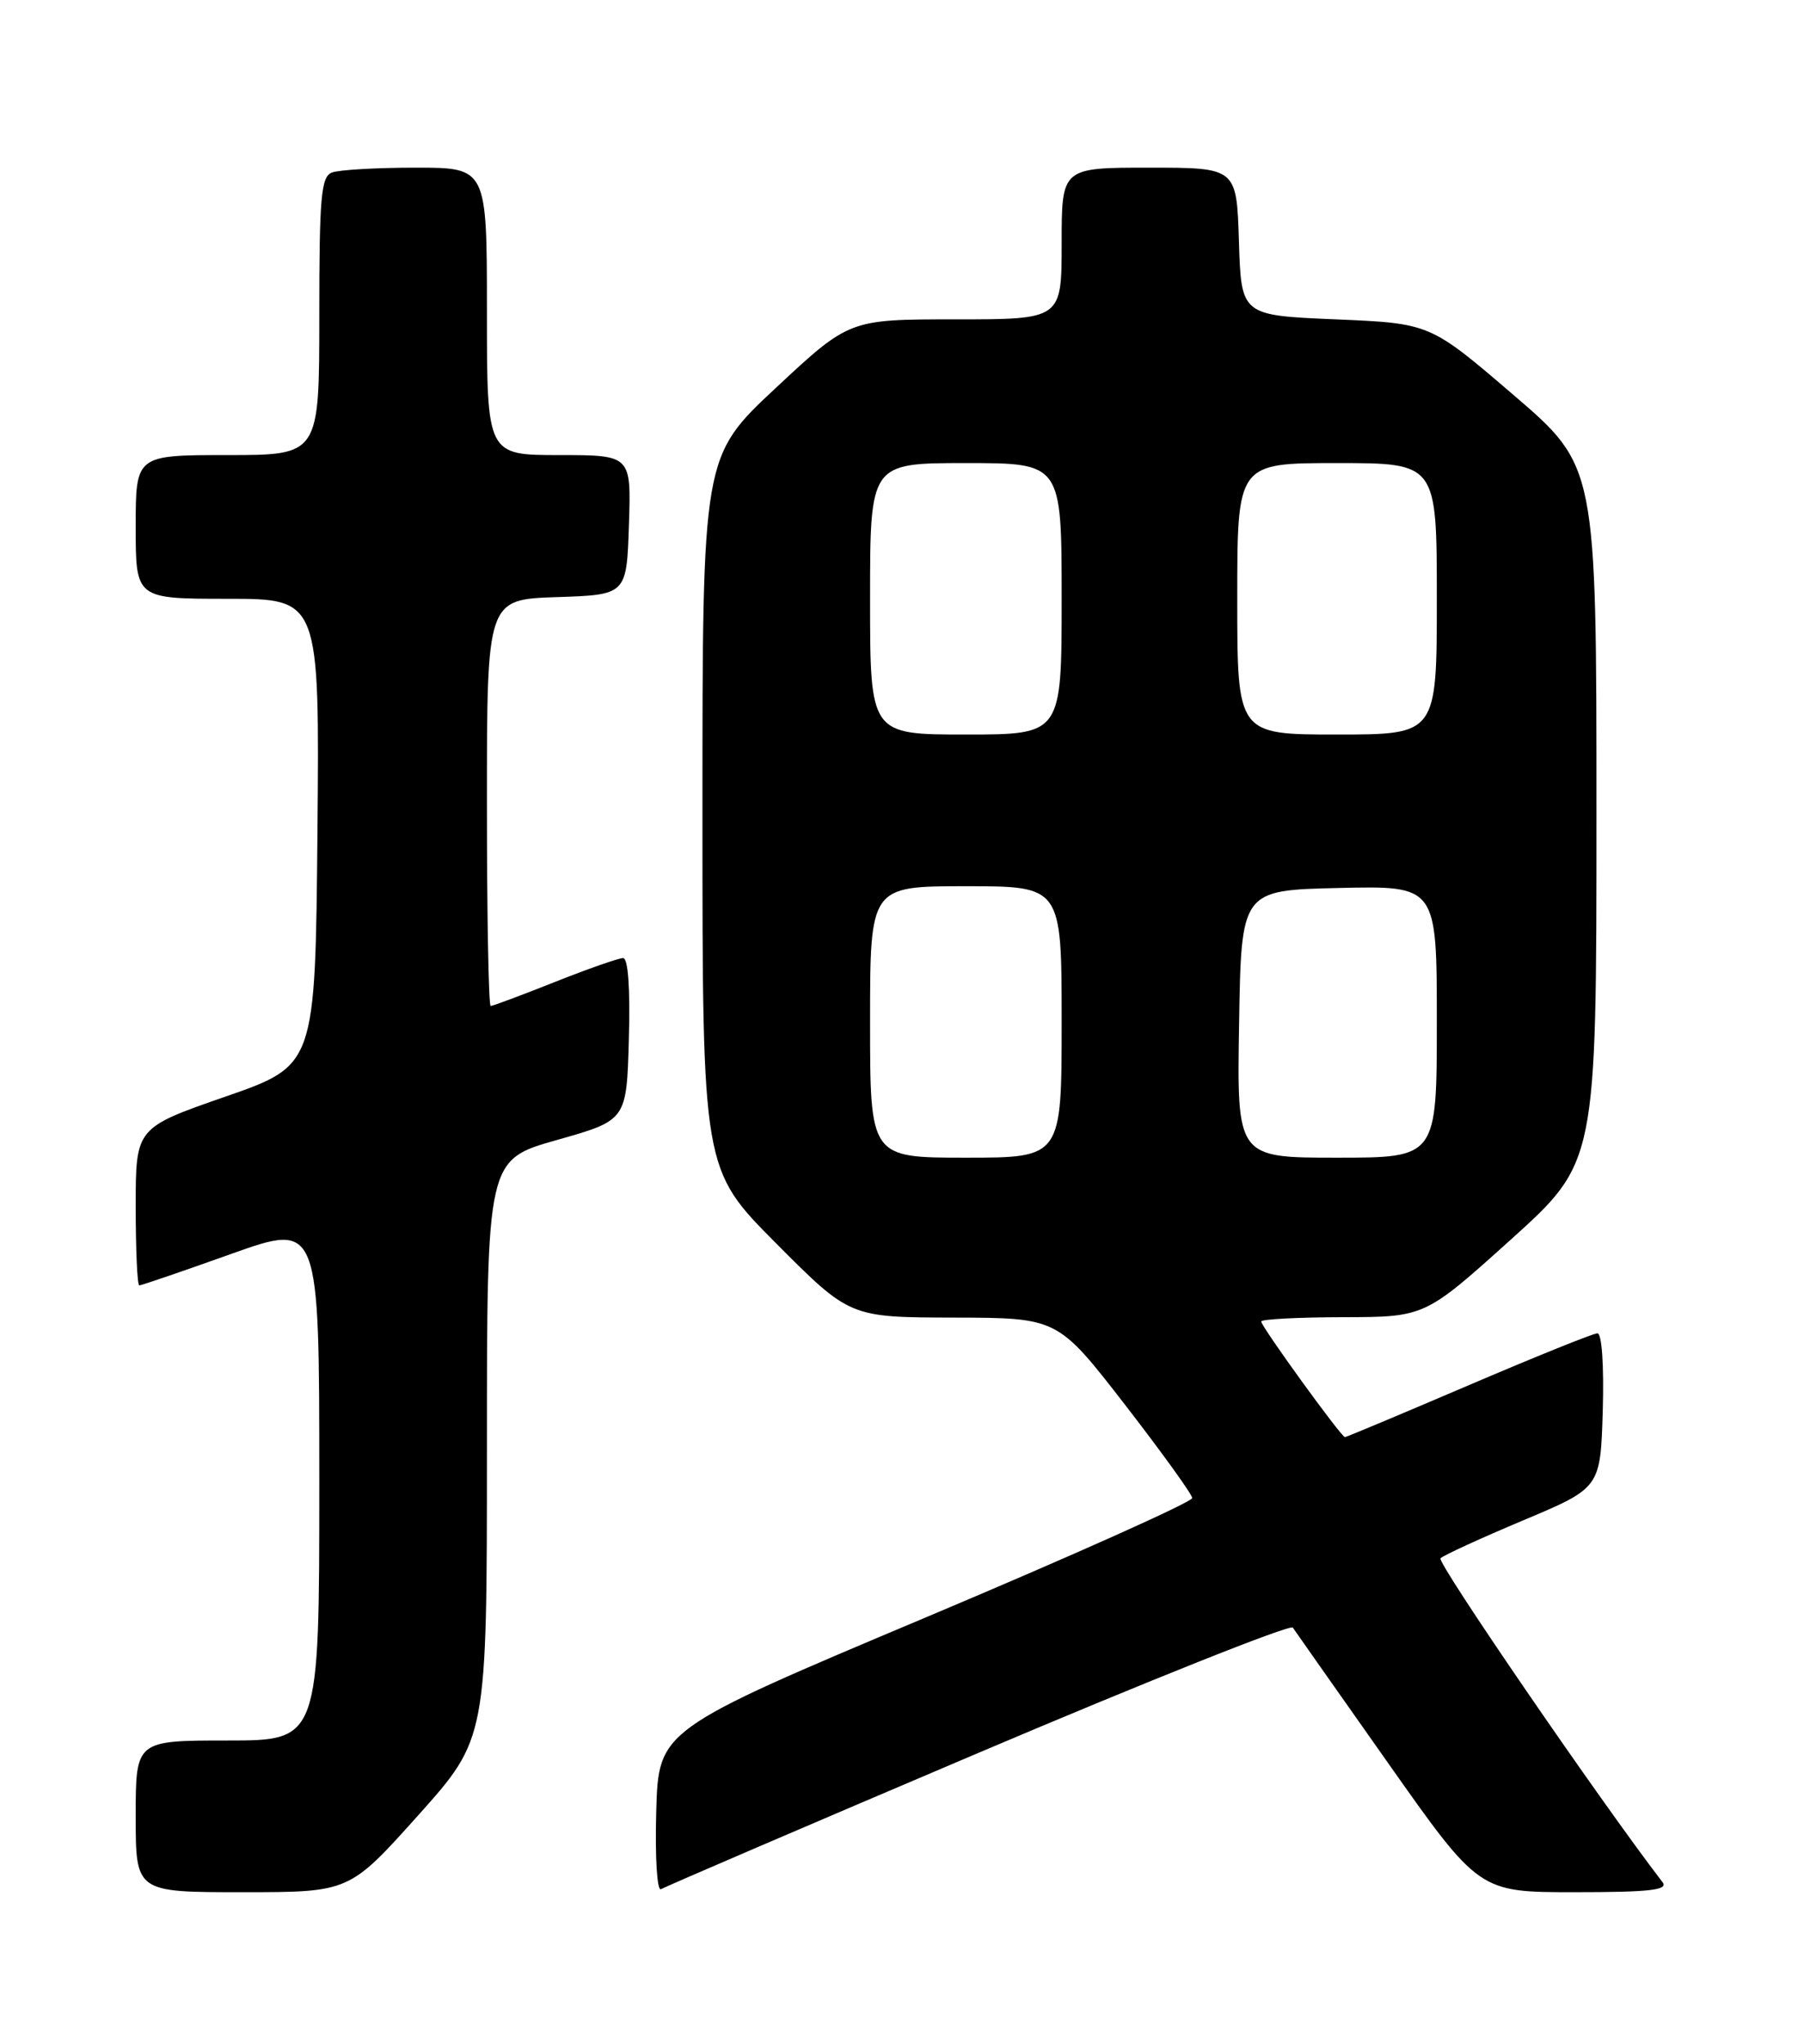 <?xml version="1.0" encoding="UTF-8" standalone="no"?>
<!DOCTYPE svg PUBLIC "-//W3C//DTD SVG 1.1//EN" "http://www.w3.org/Graphics/SVG/1.1/DTD/svg11.dtd" >
<svg xmlns="http://www.w3.org/2000/svg" xmlns:xlink="http://www.w3.org/1999/xlink" version="1.1" viewBox="0 0 226 256">
 <g >
 <path fill="currentColor"
d=" M 52.38 227.38 C 61.00 217.75 61.00 217.75 61.00 181.51 C 61.00 145.27 61.00 145.27 69.75 142.79 C 78.50 140.32 78.50 140.32 78.78 130.16 C 78.96 123.80 78.69 120.00 78.06 120.00 C 77.51 120.00 73.65 121.35 69.50 123.00 C 65.35 124.65 61.73 126.00 61.47 126.00 C 61.21 126.00 61.00 114.54 61.00 100.54 C 61.00 75.08 61.00 75.08 69.75 74.79 C 78.50 74.50 78.50 74.50 78.79 65.75 C 79.08 57.00 79.08 57.00 70.04 57.00 C 61.00 57.00 61.00 57.00 61.00 39.00 C 61.00 21.00 61.00 21.00 52.08 21.00 C 47.18 21.00 42.45 21.27 41.58 21.61 C 40.22 22.13 40.00 24.67 40.00 39.61 C 40.00 57.00 40.00 57.00 28.50 57.00 C 17.00 57.00 17.00 57.00 17.00 66.00 C 17.00 75.00 17.00 75.00 28.52 75.00 C 40.03 75.00 40.03 75.00 39.77 104.22 C 39.50 133.44 39.50 133.44 28.25 137.35 C 17.00 141.26 17.00 141.26 17.00 151.13 C 17.00 156.56 17.20 161.00 17.45 161.00 C 17.70 161.00 22.88 159.23 28.95 157.06 C 40.00 153.12 40.00 153.12 40.00 185.56 C 40.00 218.00 40.00 218.00 28.50 218.00 C 17.00 218.00 17.00 218.00 17.00 227.50 C 17.00 237.00 17.00 237.00 30.38 237.00 C 43.76 237.00 43.76 237.00 52.38 227.38 Z  M 122.55 219.56 C 143.93 210.48 161.66 203.41 161.96 203.86 C 162.26 204.30 167.63 211.94 173.90 220.83 C 185.30 237.00 185.30 237.00 197.27 237.00 C 206.70 237.00 209.04 236.73 208.28 235.75 C 200.44 225.54 179.97 195.69 180.46 195.18 C 180.82 194.81 185.48 192.67 190.81 190.43 C 200.50 186.36 200.50 186.36 200.79 176.68 C 200.95 171.05 200.68 167.00 200.12 167.00 C 199.60 167.00 192.35 169.93 184.00 173.50 C 175.65 177.07 168.67 180.00 168.49 180.00 C 168.03 180.00 158.00 166.15 158.00 165.52 C 158.00 165.23 162.61 164.99 168.25 164.98 C 178.50 164.96 178.50 164.96 189.25 155.28 C 200.00 145.59 200.00 145.59 200.00 101.98 C 200.00 58.38 200.00 58.38 189.57 49.44 C 179.15 40.50 179.15 40.50 167.32 40.00 C 155.50 39.50 155.50 39.50 155.21 30.25 C 154.92 21.00 154.92 21.00 143.96 21.00 C 133.00 21.00 133.00 21.00 133.00 30.50 C 133.00 40.00 133.00 40.00 119.70 40.00 C 106.40 40.00 106.40 40.00 97.20 48.58 C 88.00 57.17 88.00 57.17 88.00 101.81 C 88.00 146.46 88.00 146.46 97.23 155.73 C 106.46 165.00 106.46 165.00 119.48 165.03 C 132.50 165.06 132.50 165.06 140.91 175.91 C 145.53 181.88 149.33 187.15 149.36 187.63 C 149.39 188.11 134.36 194.84 115.96 202.59 C 82.50 216.68 82.50 216.68 82.21 226.92 C 82.05 232.67 82.32 236.92 82.81 236.62 C 83.30 236.32 101.18 228.64 122.55 219.56 Z  M 109.00 128.00 C 109.00 111.00 109.00 111.00 121.00 111.00 C 133.00 111.00 133.00 111.00 133.00 128.00 C 133.00 145.00 133.00 145.00 121.00 145.00 C 109.00 145.00 109.00 145.00 109.00 128.00 Z  M 155.23 128.25 C 155.50 111.50 155.50 111.50 167.75 111.22 C 180.00 110.94 180.00 110.94 180.00 127.97 C 180.00 145.00 180.00 145.00 167.48 145.00 C 154.95 145.00 154.95 145.00 155.23 128.25 Z  M 109.00 75.00 C 109.00 58.00 109.00 58.00 121.00 58.00 C 133.00 58.00 133.00 58.00 133.00 75.00 C 133.00 92.00 133.00 92.00 121.00 92.00 C 109.00 92.00 109.00 92.00 109.00 75.00 Z  M 155.00 75.00 C 155.00 58.00 155.00 58.00 167.50 58.00 C 180.00 58.00 180.00 58.00 180.00 75.00 C 180.00 92.00 180.00 92.00 167.50 92.00 C 155.00 92.00 155.00 92.00 155.00 75.00 Z "/>
</g>
</svg>